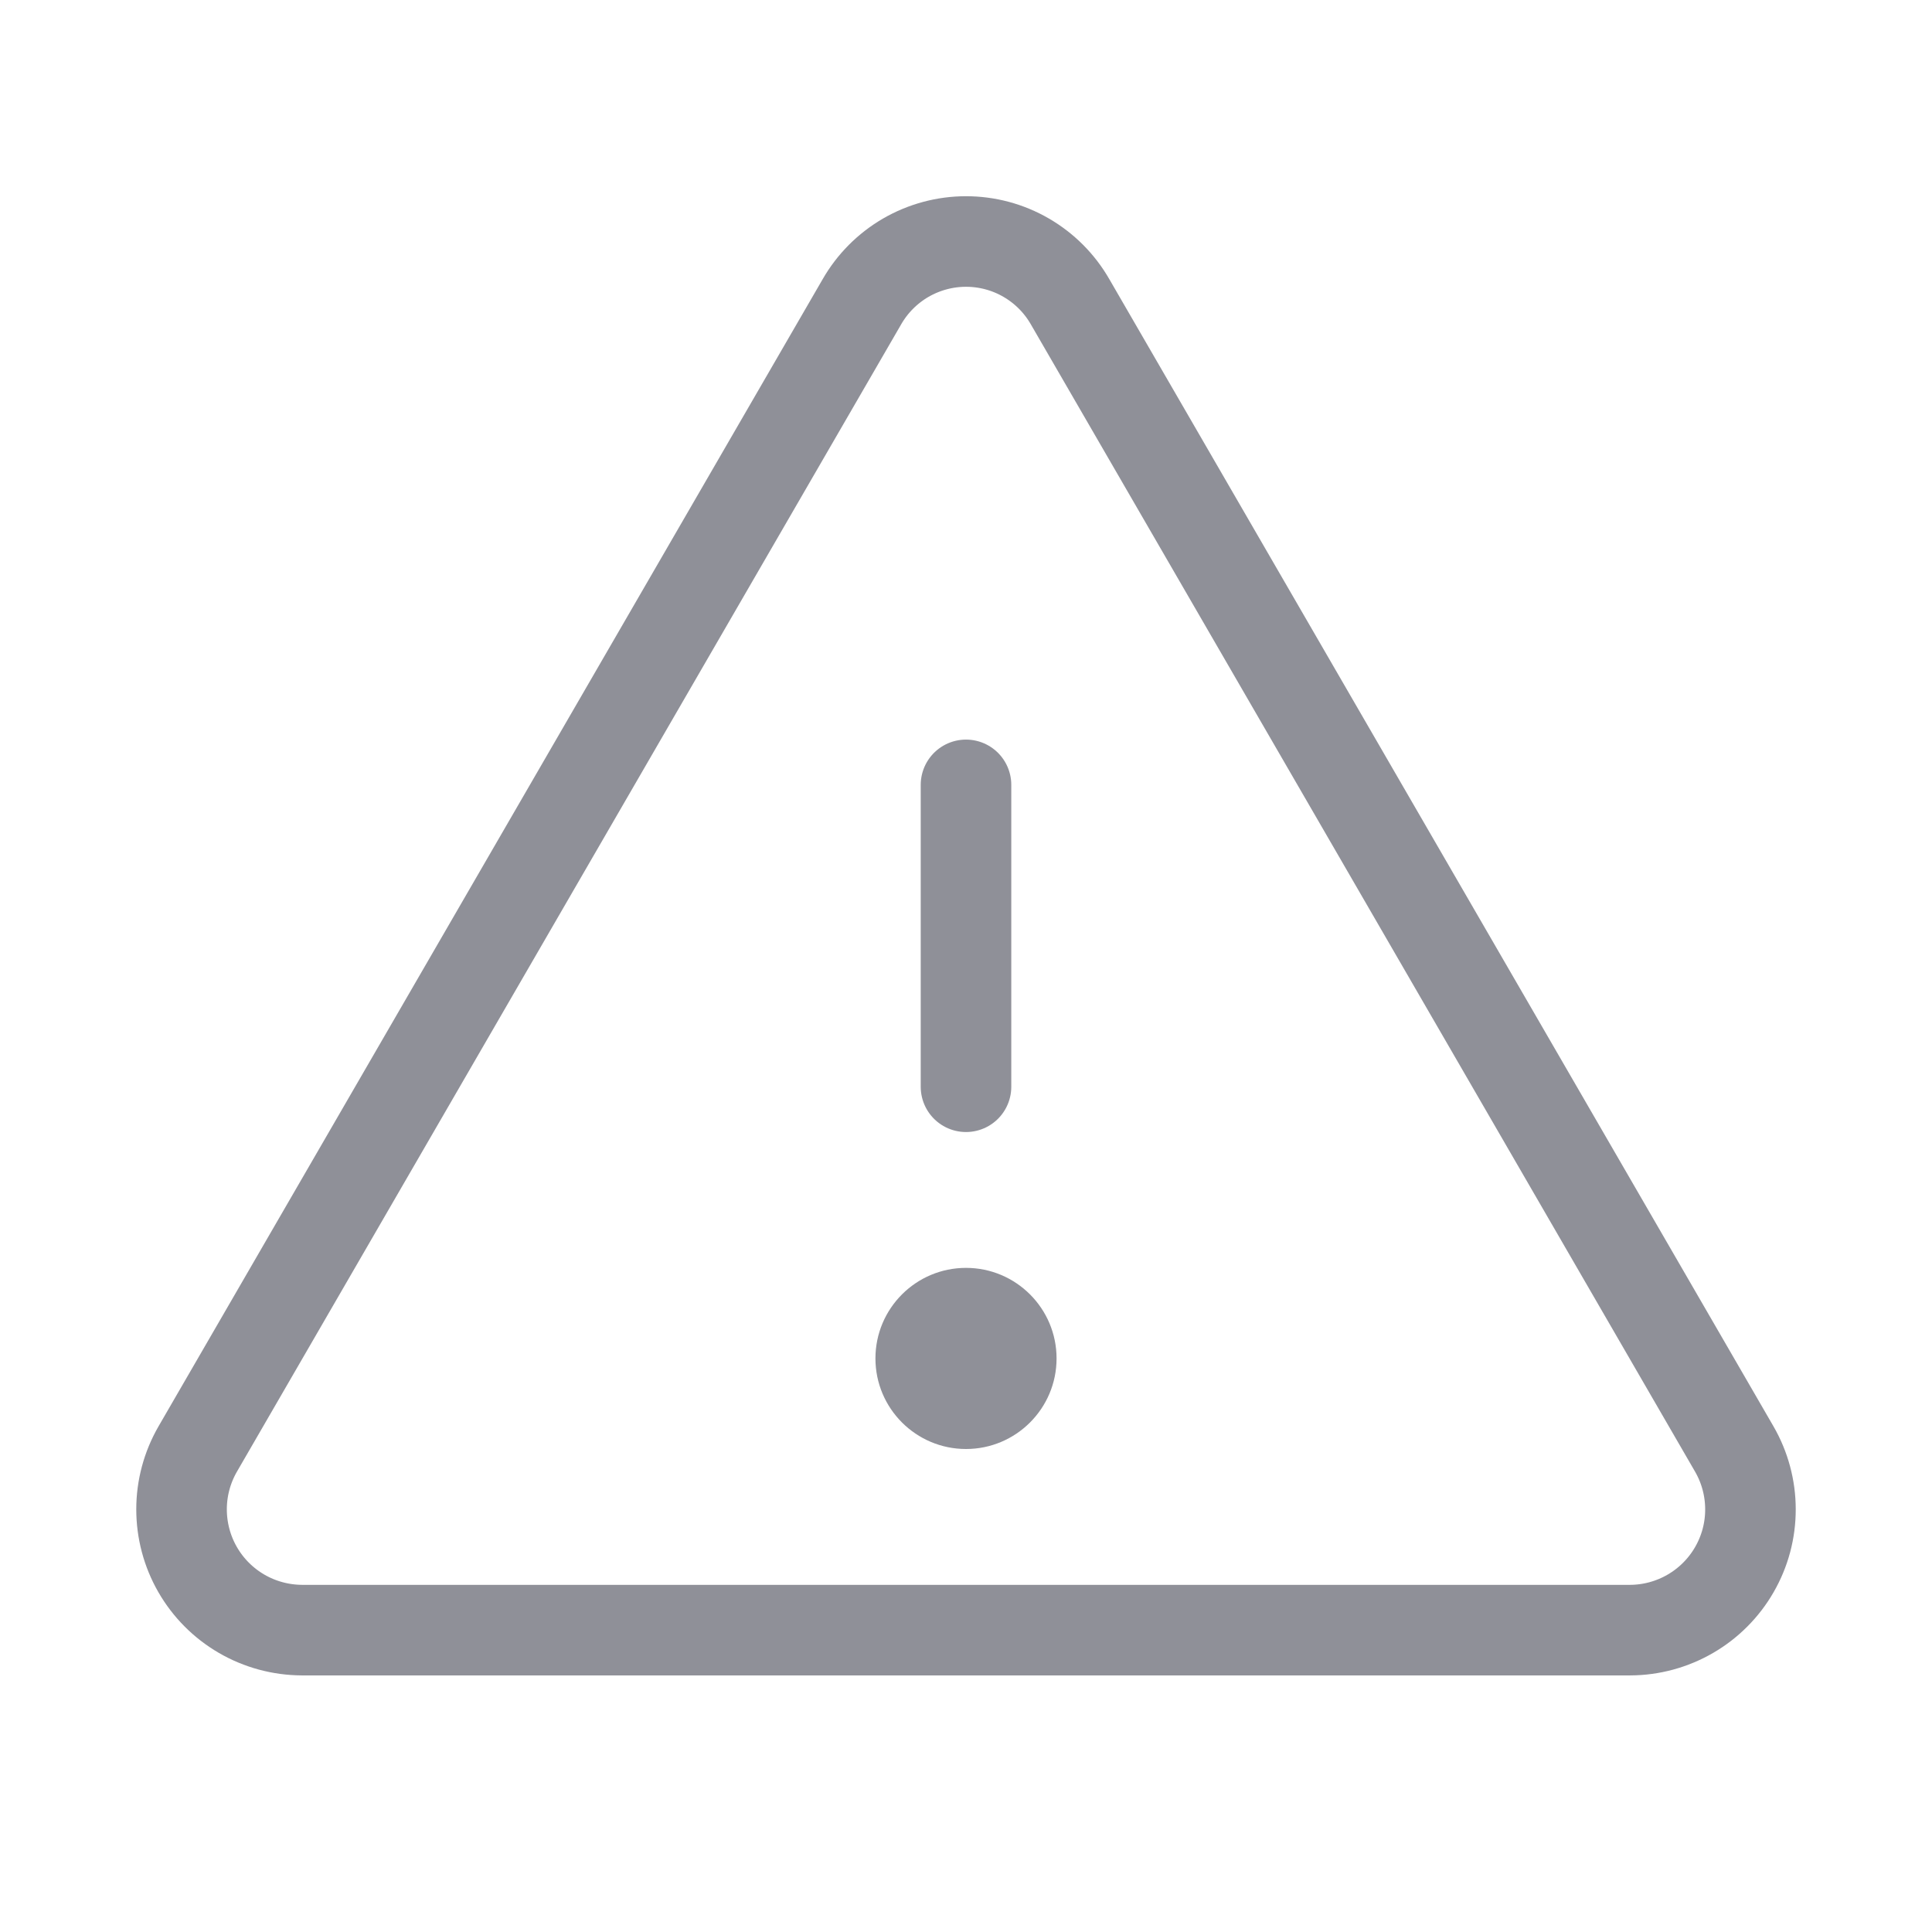 <svg fill="none" height="32" viewBox="0 0 32 32" width="32" xmlns="http://www.w3.org/2000/svg"><path d="m16 13v5" stroke="#8f9098" stroke-linecap="round" stroke-linejoin="round" stroke-width="1.5"/><path d="m14.275 5-11 19c-.175.303-.268.648-.268.998-0.0.35.091.695.266.999.175.304.426.556.729.732.303.176.647.269.998.271h22c.35-.001.695-.095.998-.271.303-.176.555-.429.729-.732.175-.304.267-.648.266-.999-0-.35-.093-.695-.268-.998l-11-19c-.174-.304-.425-.556-.728-.732s-.647-.268-.997-.268-.694.093-.997.268c-.303.176-.554.428-.728.732z" stroke="#8f9098" stroke-linecap="round" stroke-linejoin="round" stroke-width="1.5"/><path d="m16 24c.828 0 1.5-.672 1.5-1.5s-.672-1.5-1.5-1.5-1.5.672-1.5 1.5.672 1.5 1.5 1.5z" fill="#8f9098"/></svg>